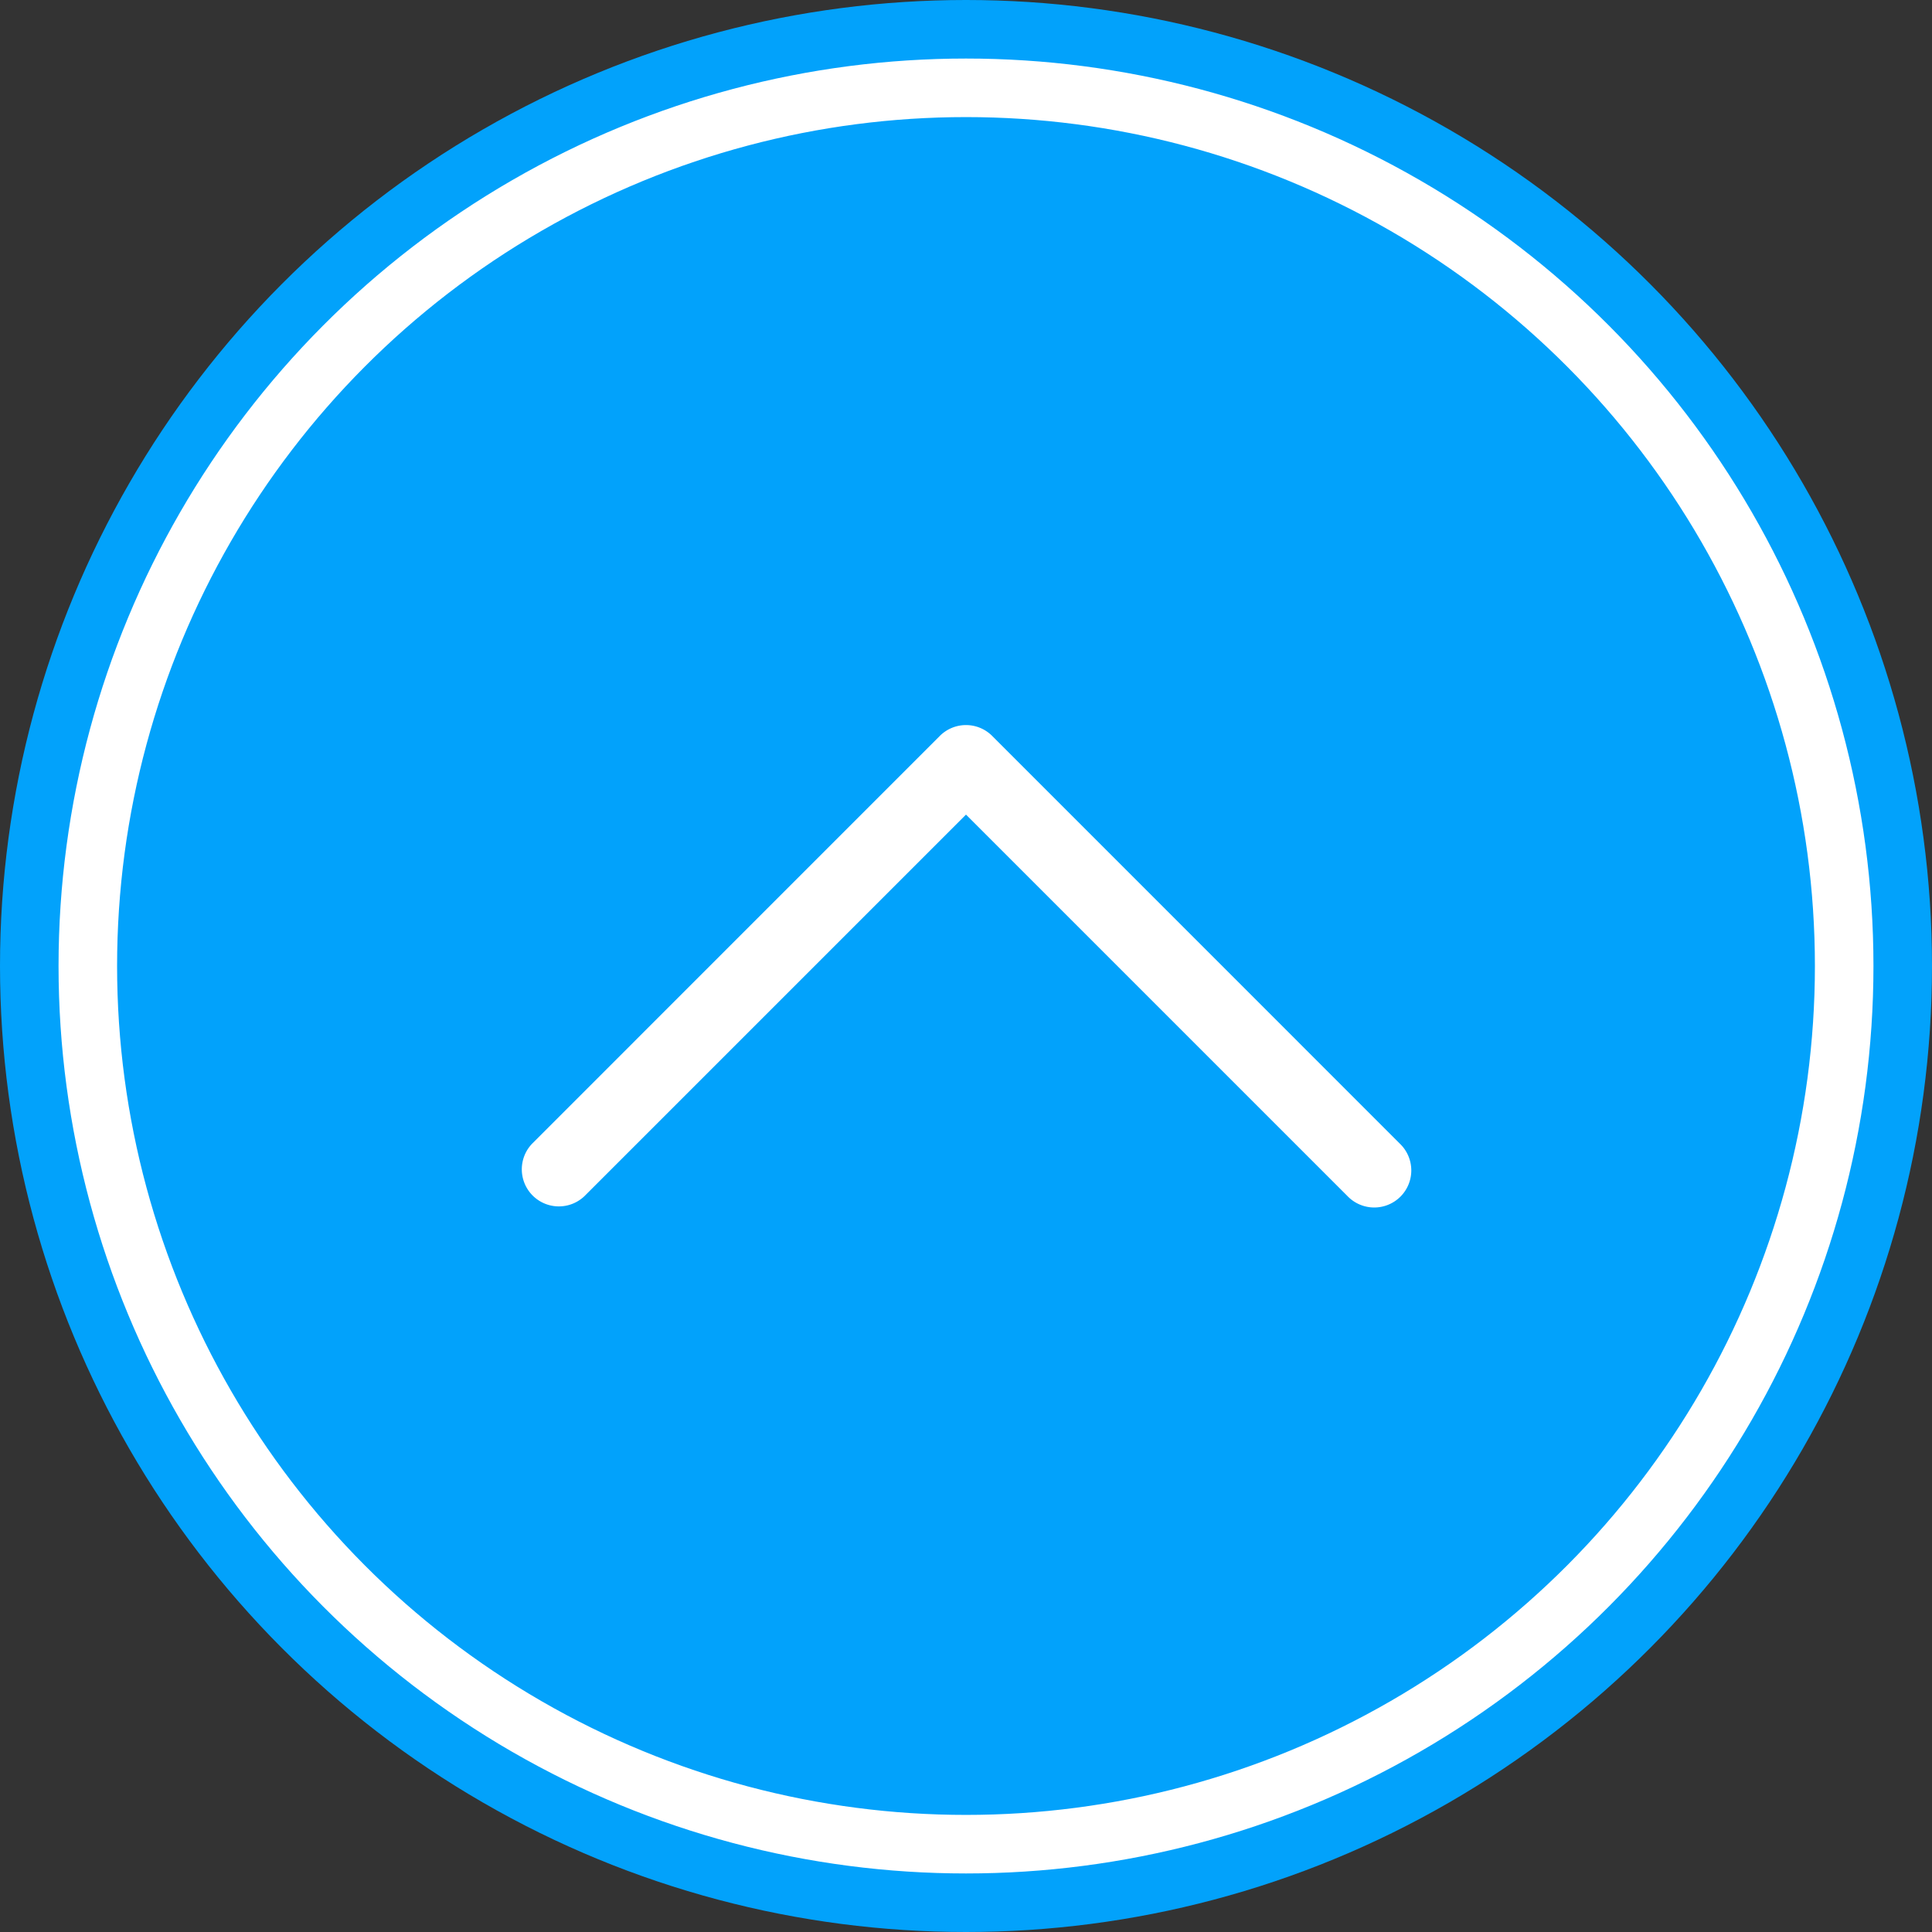 <svg xmlns="http://www.w3.org/2000/svg" viewBox="0 0 33 33"><rect x="0" y="0" width="33" height="33" fill="#333333" stroke="none"/><defs><style>.a{fill:none;stroke:#02a2fb;stroke-width:3px;}.a,.b{stroke-miterlimit:10;}.b{fill:#02a2fb;stroke:#fff;}.c{fill:#fff;}</style></defs><circle class="a" cx="16.5" cy="16.5" r="15"/><circle class="b" cx="16.5" cy="16.5" r="15"/><path class="c" d="M16.294,12.861,9.331,19.825a.633.633,0,0,0,.895.895l6.516-6.516L23.258,20.72a.633.633,0,1,0,.895-.895L17.19,12.861A.632.632,0,0,0,16.294,12.861Z" transform="translate(-0.242 -0.29)"/></svg>
